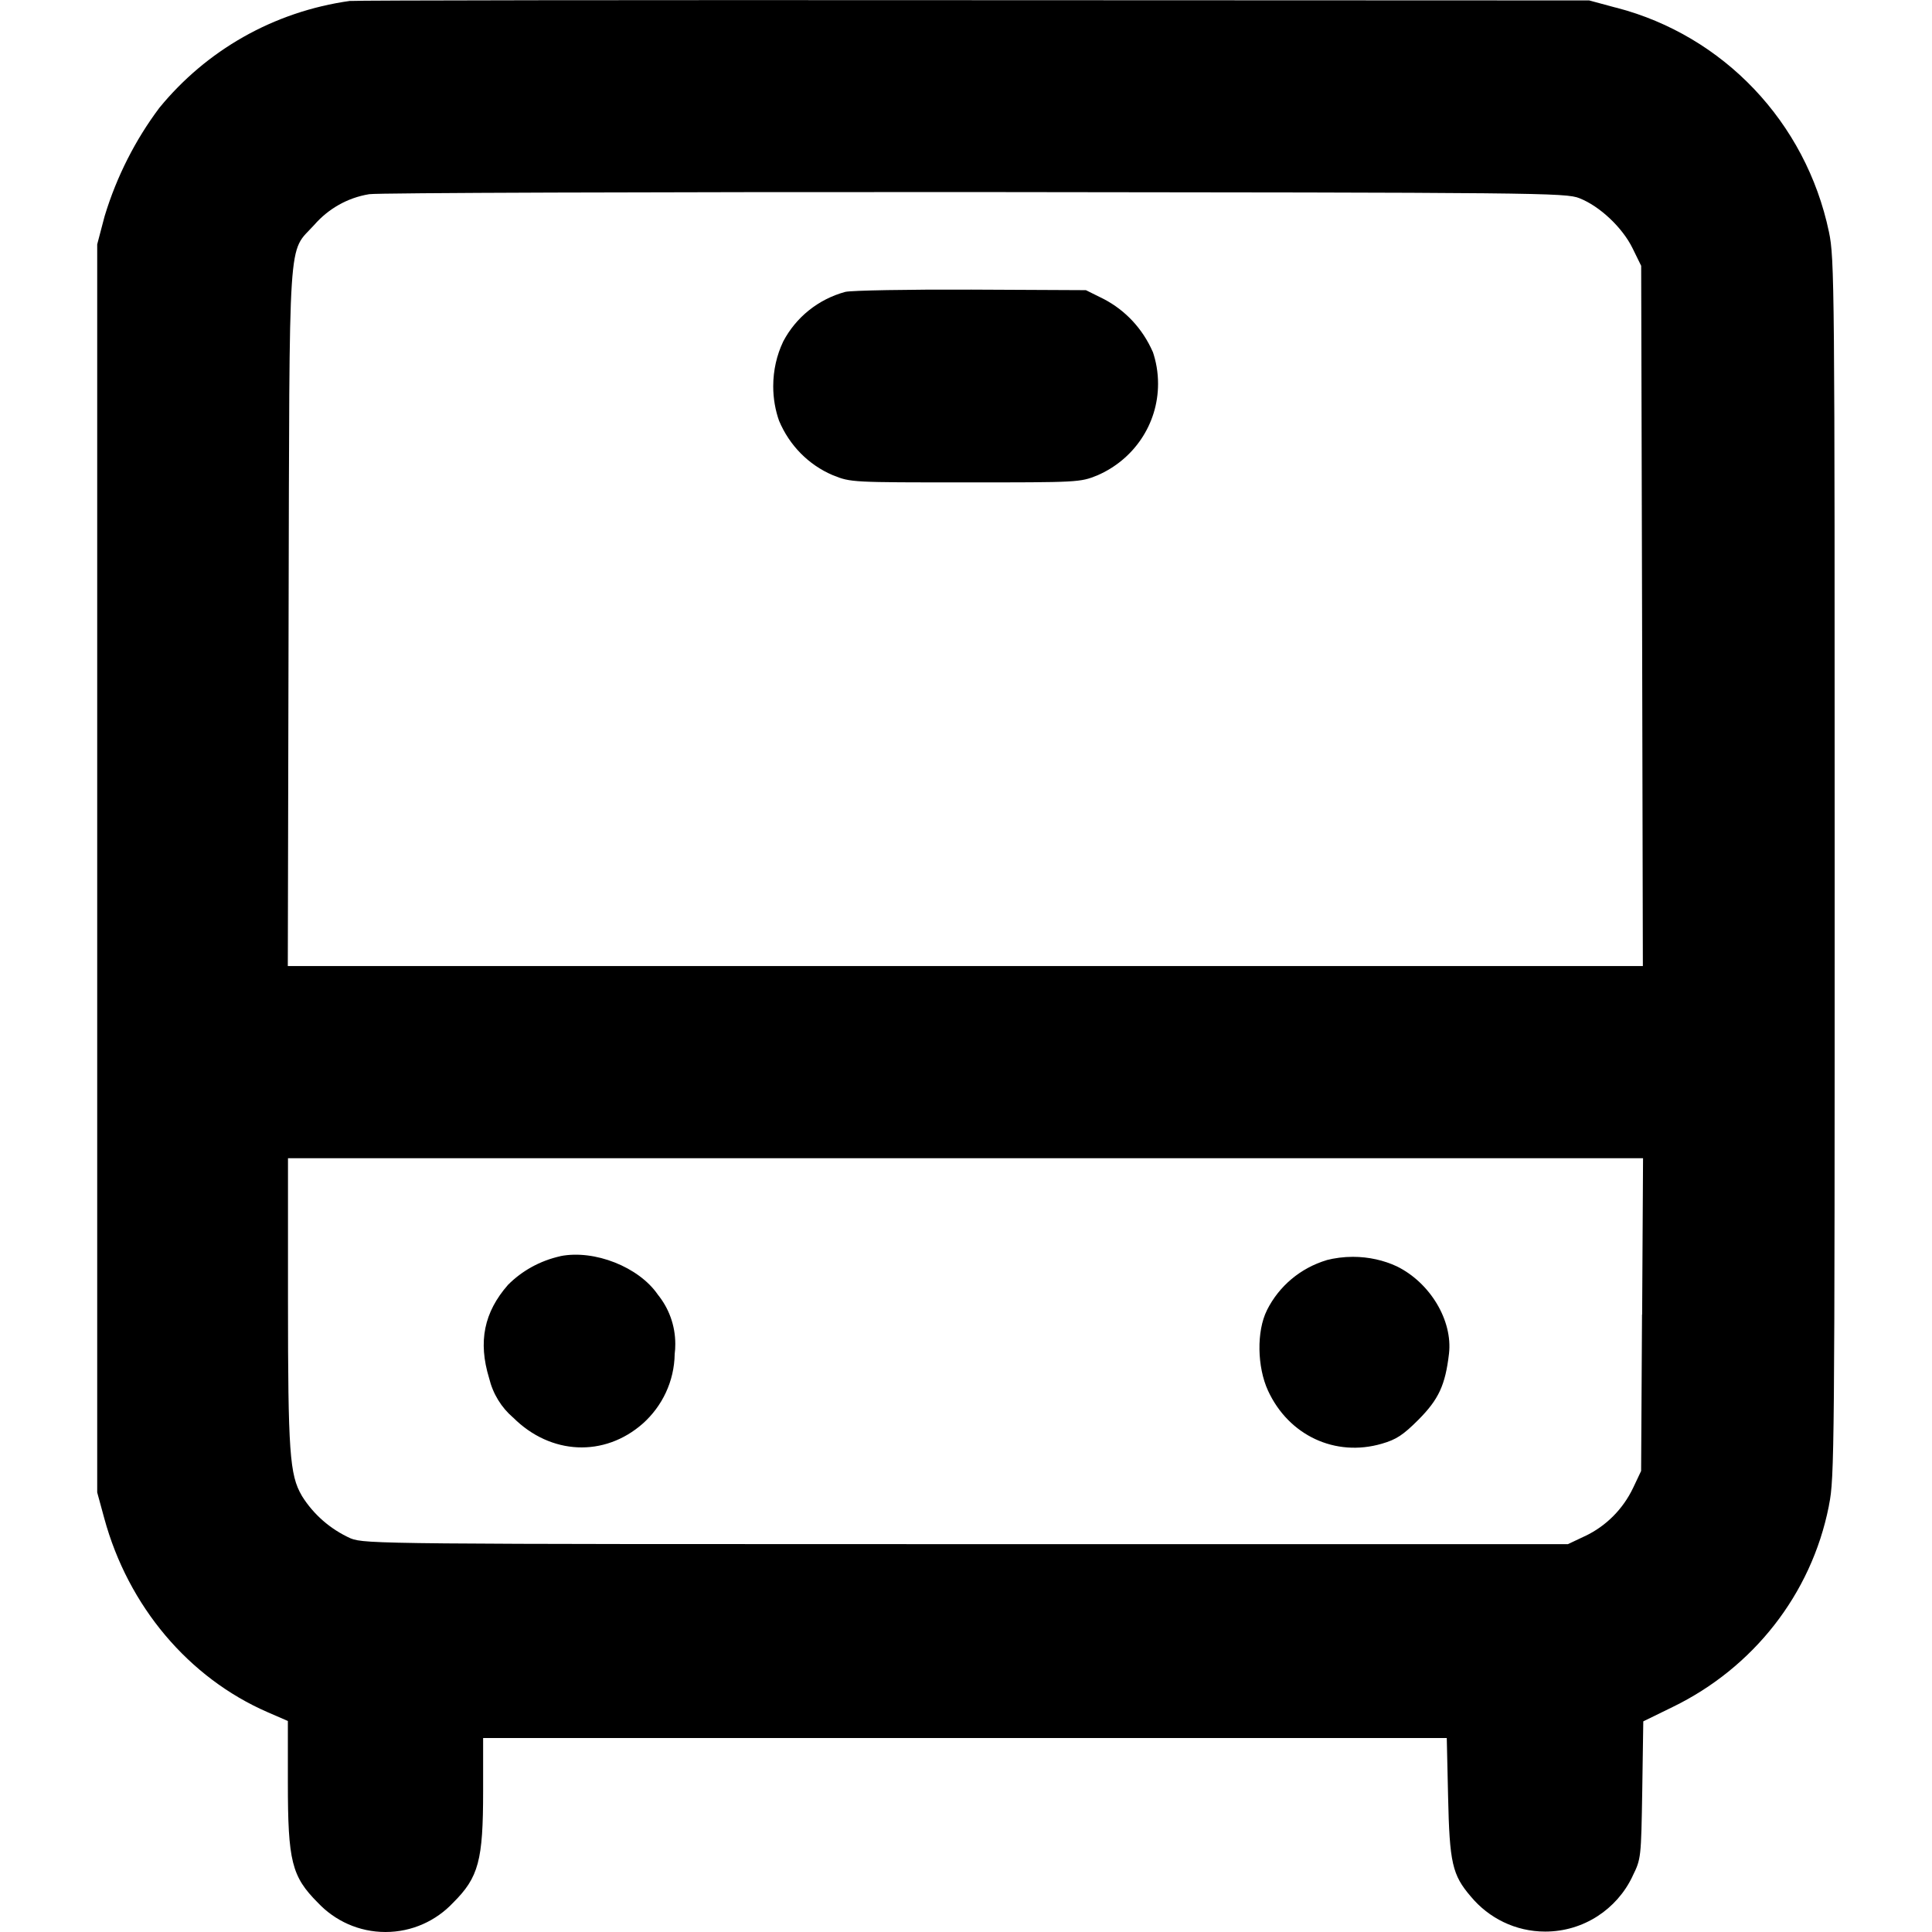<!-- Generated by IcoMoon.io -->
<svg version="1.1" xmlns="http://www.w3.org/2000/svg" width="32" height="32" viewBox="0 0 32 32">
<title>bus</title>
<path d="M5.804 0.014c-1.286 0.179-2.393 0.83-3.162 1.769l-0.007 0.009c-0.39 0.521-0.702 1.128-0.901 1.785l-0.011 0.041-0.113 0.429v20.672l0.117 0.429c0.396 1.456 1.397 2.642 2.707 3.212l0.334 0.145v1.020c0 1.306 0.063 1.555 0.498 1.991 0.281 0.298 0.678 0.484 1.119 0.484s0.838-0.186 1.118-0.483l0.001-0.001c0.425-0.422 0.498-0.702 0.498-1.85v-0.879h15.961l0.022 0.973c0.024 1.096 0.069 1.295 0.377 1.653 0.295 0.355 0.737 0.58 1.232 0.58 0.636 0 1.186-0.372 1.443-0.91l0.004-0.010c0.141-0.286 0.141-0.299 0.16-1.425l0.017-1.137 0.487-0.238c1.329-0.646 2.294-1.862 2.585-3.321l0.005-0.030c0.089-0.435 0.093-0.903 0.093-10.537 0-9.678-0.002-10.102-0.095-10.544-0.383-1.824-1.752-3.25-3.512-3.711l-0.034-0.008-0.425-0.115-10.184-0.004c-5.601-0.004-10.252 0.002-10.336 0.013zM26.16 3.283c0.334 0.13 0.713 0.485 0.882 0.832l0.141 0.288 0.015 5.798 0.013 5.8h-22.444l0.013-5.774c0.017-6.524-0.017-6.013 0.425-6.502 0.231-0.265 0.548-0.449 0.907-0.508l0.009-0.001c0.132-0.022 4.642-0.037 10.020-0.035 9.37 0.009 9.79 0.011 10.020 0.102zM14.002 4.834c-0.453 0.123-0.82 0.424-1.029 0.821l-0.004 0.009c-0.102 0.215-0.162 0.467-0.162 0.733 0 0.205 0.035 0.402 0.101 0.585l-0.004-0.012c0.172 0.409 0.489 0.729 0.886 0.899l0.011 0.004c0.288 0.117 0.318 0.117 2.188 0.117s1.9 0 2.188-0.117c0.595-0.258 1.004-0.84 1.004-1.517 0-0.19-0.032-0.372-0.091-0.541l0.003 0.012c-0.167-0.382-0.452-0.686-0.809-0.873l-0.010-0.005-0.288-0.143-1.895-0.009c-1.044-0.004-1.982 0.013-2.088 0.037zM27.197 21.776l-0.015 2.588-0.132 0.279c-0.169 0.354-0.448 0.632-0.791 0.797l-0.010 0.004-0.279 0.132h-9.955c-9.671 0-9.964-0.002-10.206-0.095-0.341-0.154-0.618-0.399-0.808-0.703l-0.004-0.008c-0.199-0.34-0.227-0.719-0.227-3.225v-2.361h22.444l-0.015 2.591zM9.284 20.806c-0.342 0.076-0.638 0.243-0.869 0.474l-0 0c-0.399 0.455-0.498 0.942-0.314 1.546 0.064 0.263 0.204 0.487 0.397 0.653l0.002 0.001c0.619 0.619 1.51 0.661 2.149 0.097 0.318-0.285 0.519-0.695 0.526-1.151l0-0.001c0.007-0.049 0.010-0.106 0.010-0.164 0-0.311-0.109-0.597-0.292-0.821l0.002 0.002c-0.314-0.457-1.048-0.747-1.611-0.637zM21.977 20.871c-0.439 0.131-0.792 0.432-0.99 0.825l-0.004 0.009c-0.171 0.344-0.162 0.934 0.019 1.328 0.342 0.743 1.115 1.105 1.887 0.879 0.238-0.069 0.351-0.143 0.604-0.396 0.336-0.338 0.446-0.574 0.507-1.096 0.063-0.548-0.312-1.174-0.864-1.445-0.214-0.1-0.464-0.158-0.728-0.158-0.153 0-0.302 0.020-0.443 0.056l0.012-0.003z"></path>
</svg>
